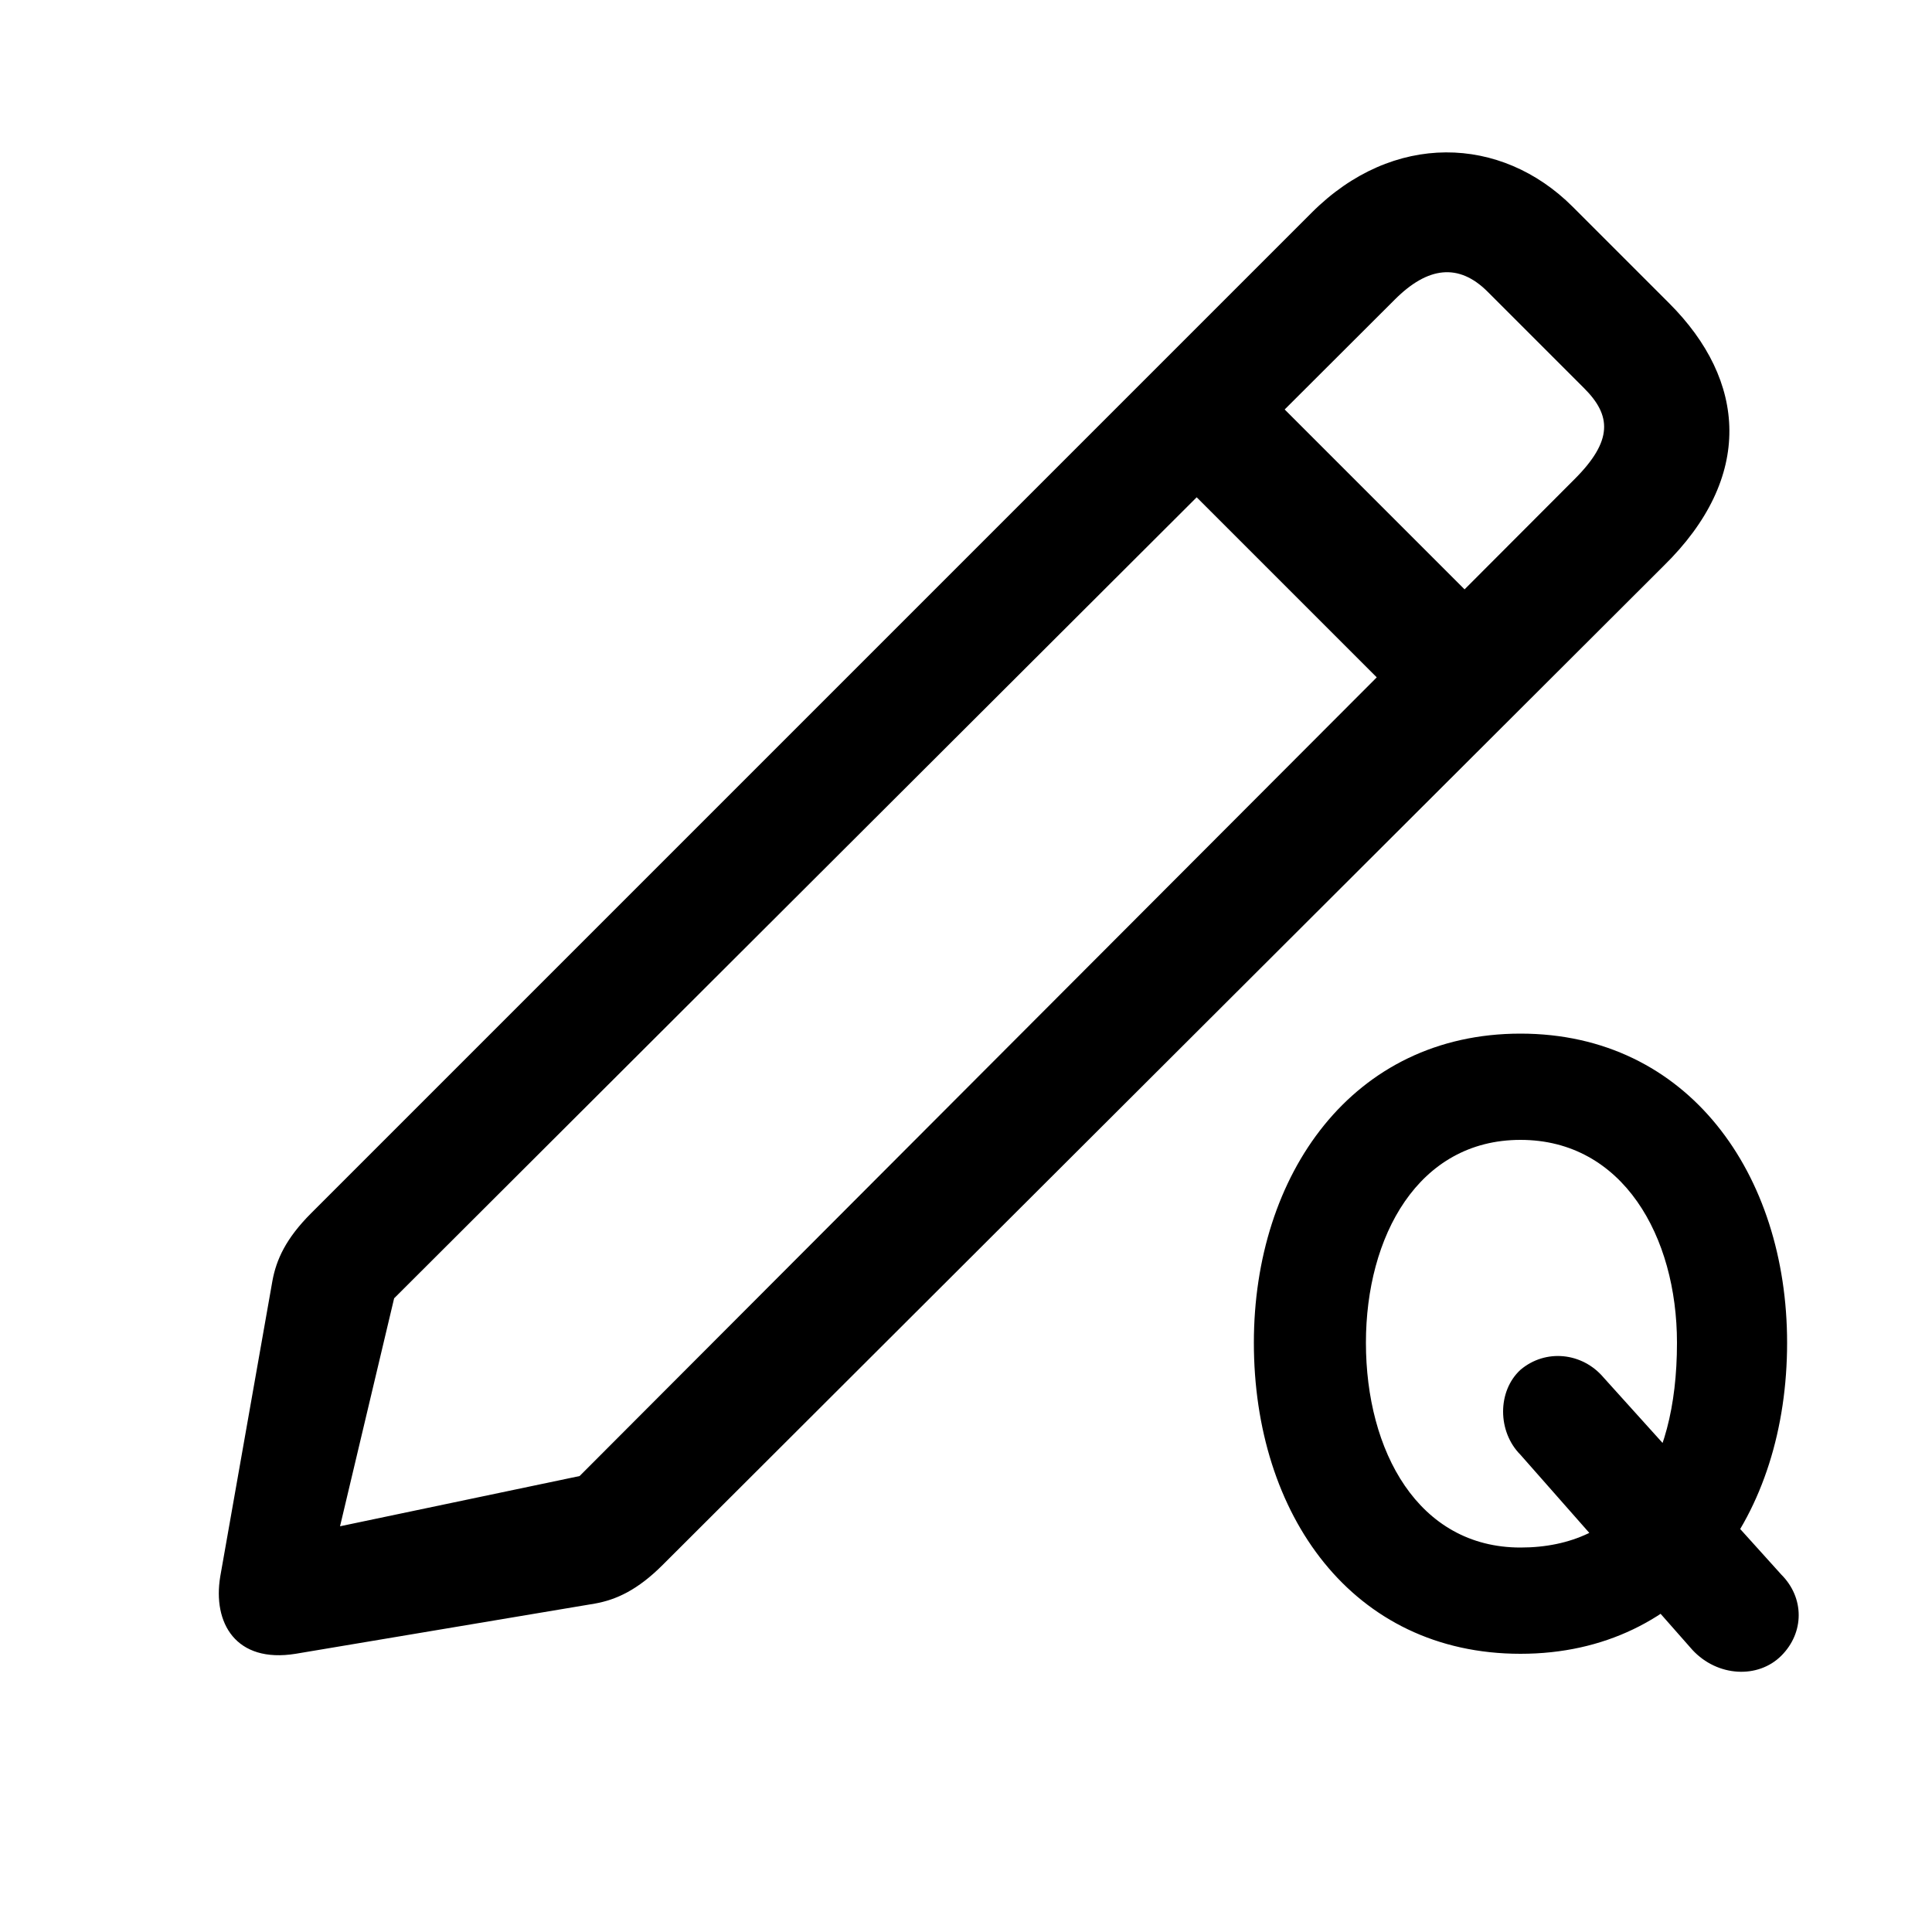 <svg xmlns="http://www.w3.org/2000/svg" viewBox="0 0 1000 1000"><path d="M876 854C889 868 910 869 922 857C934 845 934 827 922 815L830 713C819 700 800 698 787 709C775 720 775 741 787 753ZM925 695C925 608 874 535 787 535C700 535 649 608 649 695C649 784 700 856 787 856C874 856 925 784 925 695ZM868 695C868 761 840 801 787 801C734 801 707 751 707 695C707 640 734 590 787 590C840 590 868 640 868 695ZM779 326 640 187 594 232 733 371ZM814 107C777 70 721 68 679 110L161 628C148 641 143 652 141 663L114 816C110 840 122 861 153 856L308 830C319 828 330 823 343 810L861 293C908 247 904 197 864 157ZM820 201C834 215 835 228 815 248L300 764L176 790L204 672L722 155C739 138 755 136 770 151Z"/></svg>
